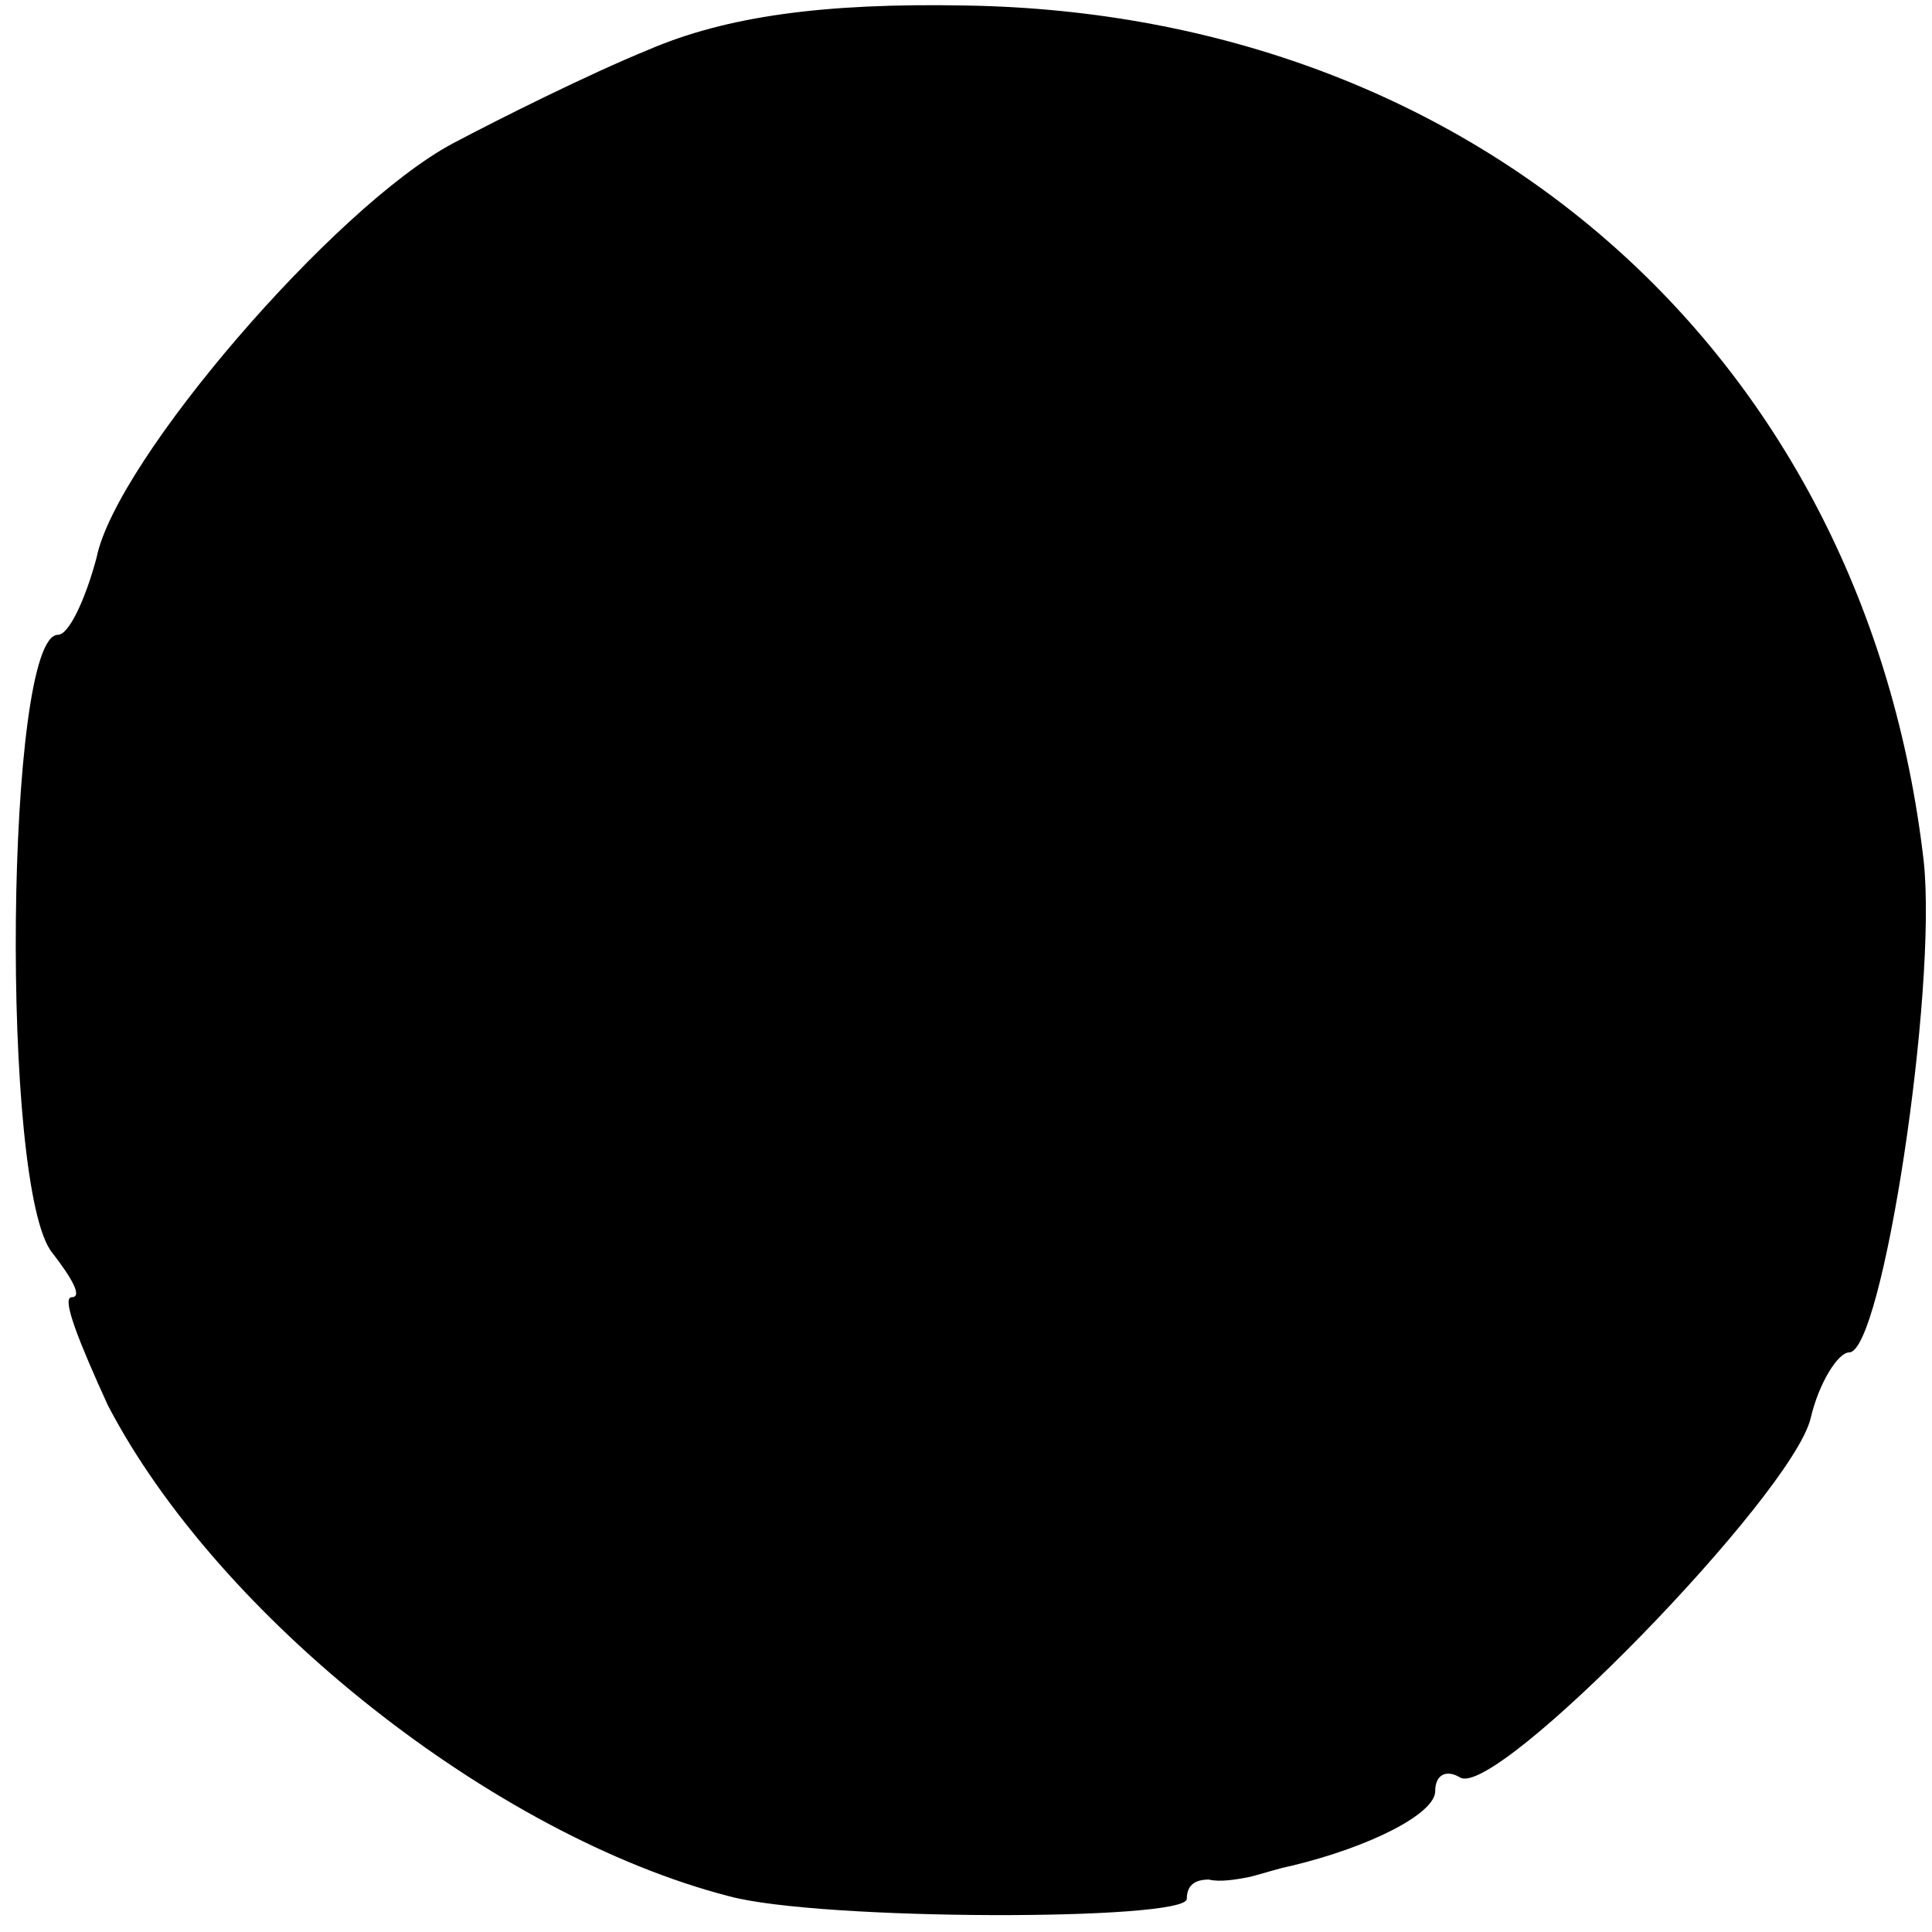<?xml version="1.0" standalone="no"?>
<!DOCTYPE svg PUBLIC "-//W3C//DTD SVG 20010904//EN"
 "http://www.w3.org/TR/2001/REC-SVG-20010904/DTD/svg10.dtd">
<svg version="1.0" xmlns="http://www.w3.org/2000/svg"
 width="70pt" height="70pt" viewBox="0 0 70 70"
 preserveAspectRatio="xMidYMid meet">
<g transform="translate(0,70) scale(0.1,-0.1)"
fill="#000000" stroke="none">
<path d="M235 682 c-22 -9 -54 -25 -71 -34 -43 -23 -122 -115 -129 -150 -4
-15 -10 -28 -14 -28 -19 0 -21 -201 -2 -224 7 -9 11 -16 7 -16 -4 0 3 -17 13
-39 40 -77 140 -156 225 -178 33 -9 166 -9 166 -1 0 5 3 7 8 7 4 -1 10 0 15 1
4 1 10 3 15 4 29 7 52 19 52 27 0 6 4 8 9 5 13 -8 120 102 127 130 3 13 10 24
14 24 12 0 32 131 27 178 -21 182 -161 307 -347 310 -52 1 -87 -4 -115 -16z"/>
</g>
</svg>
